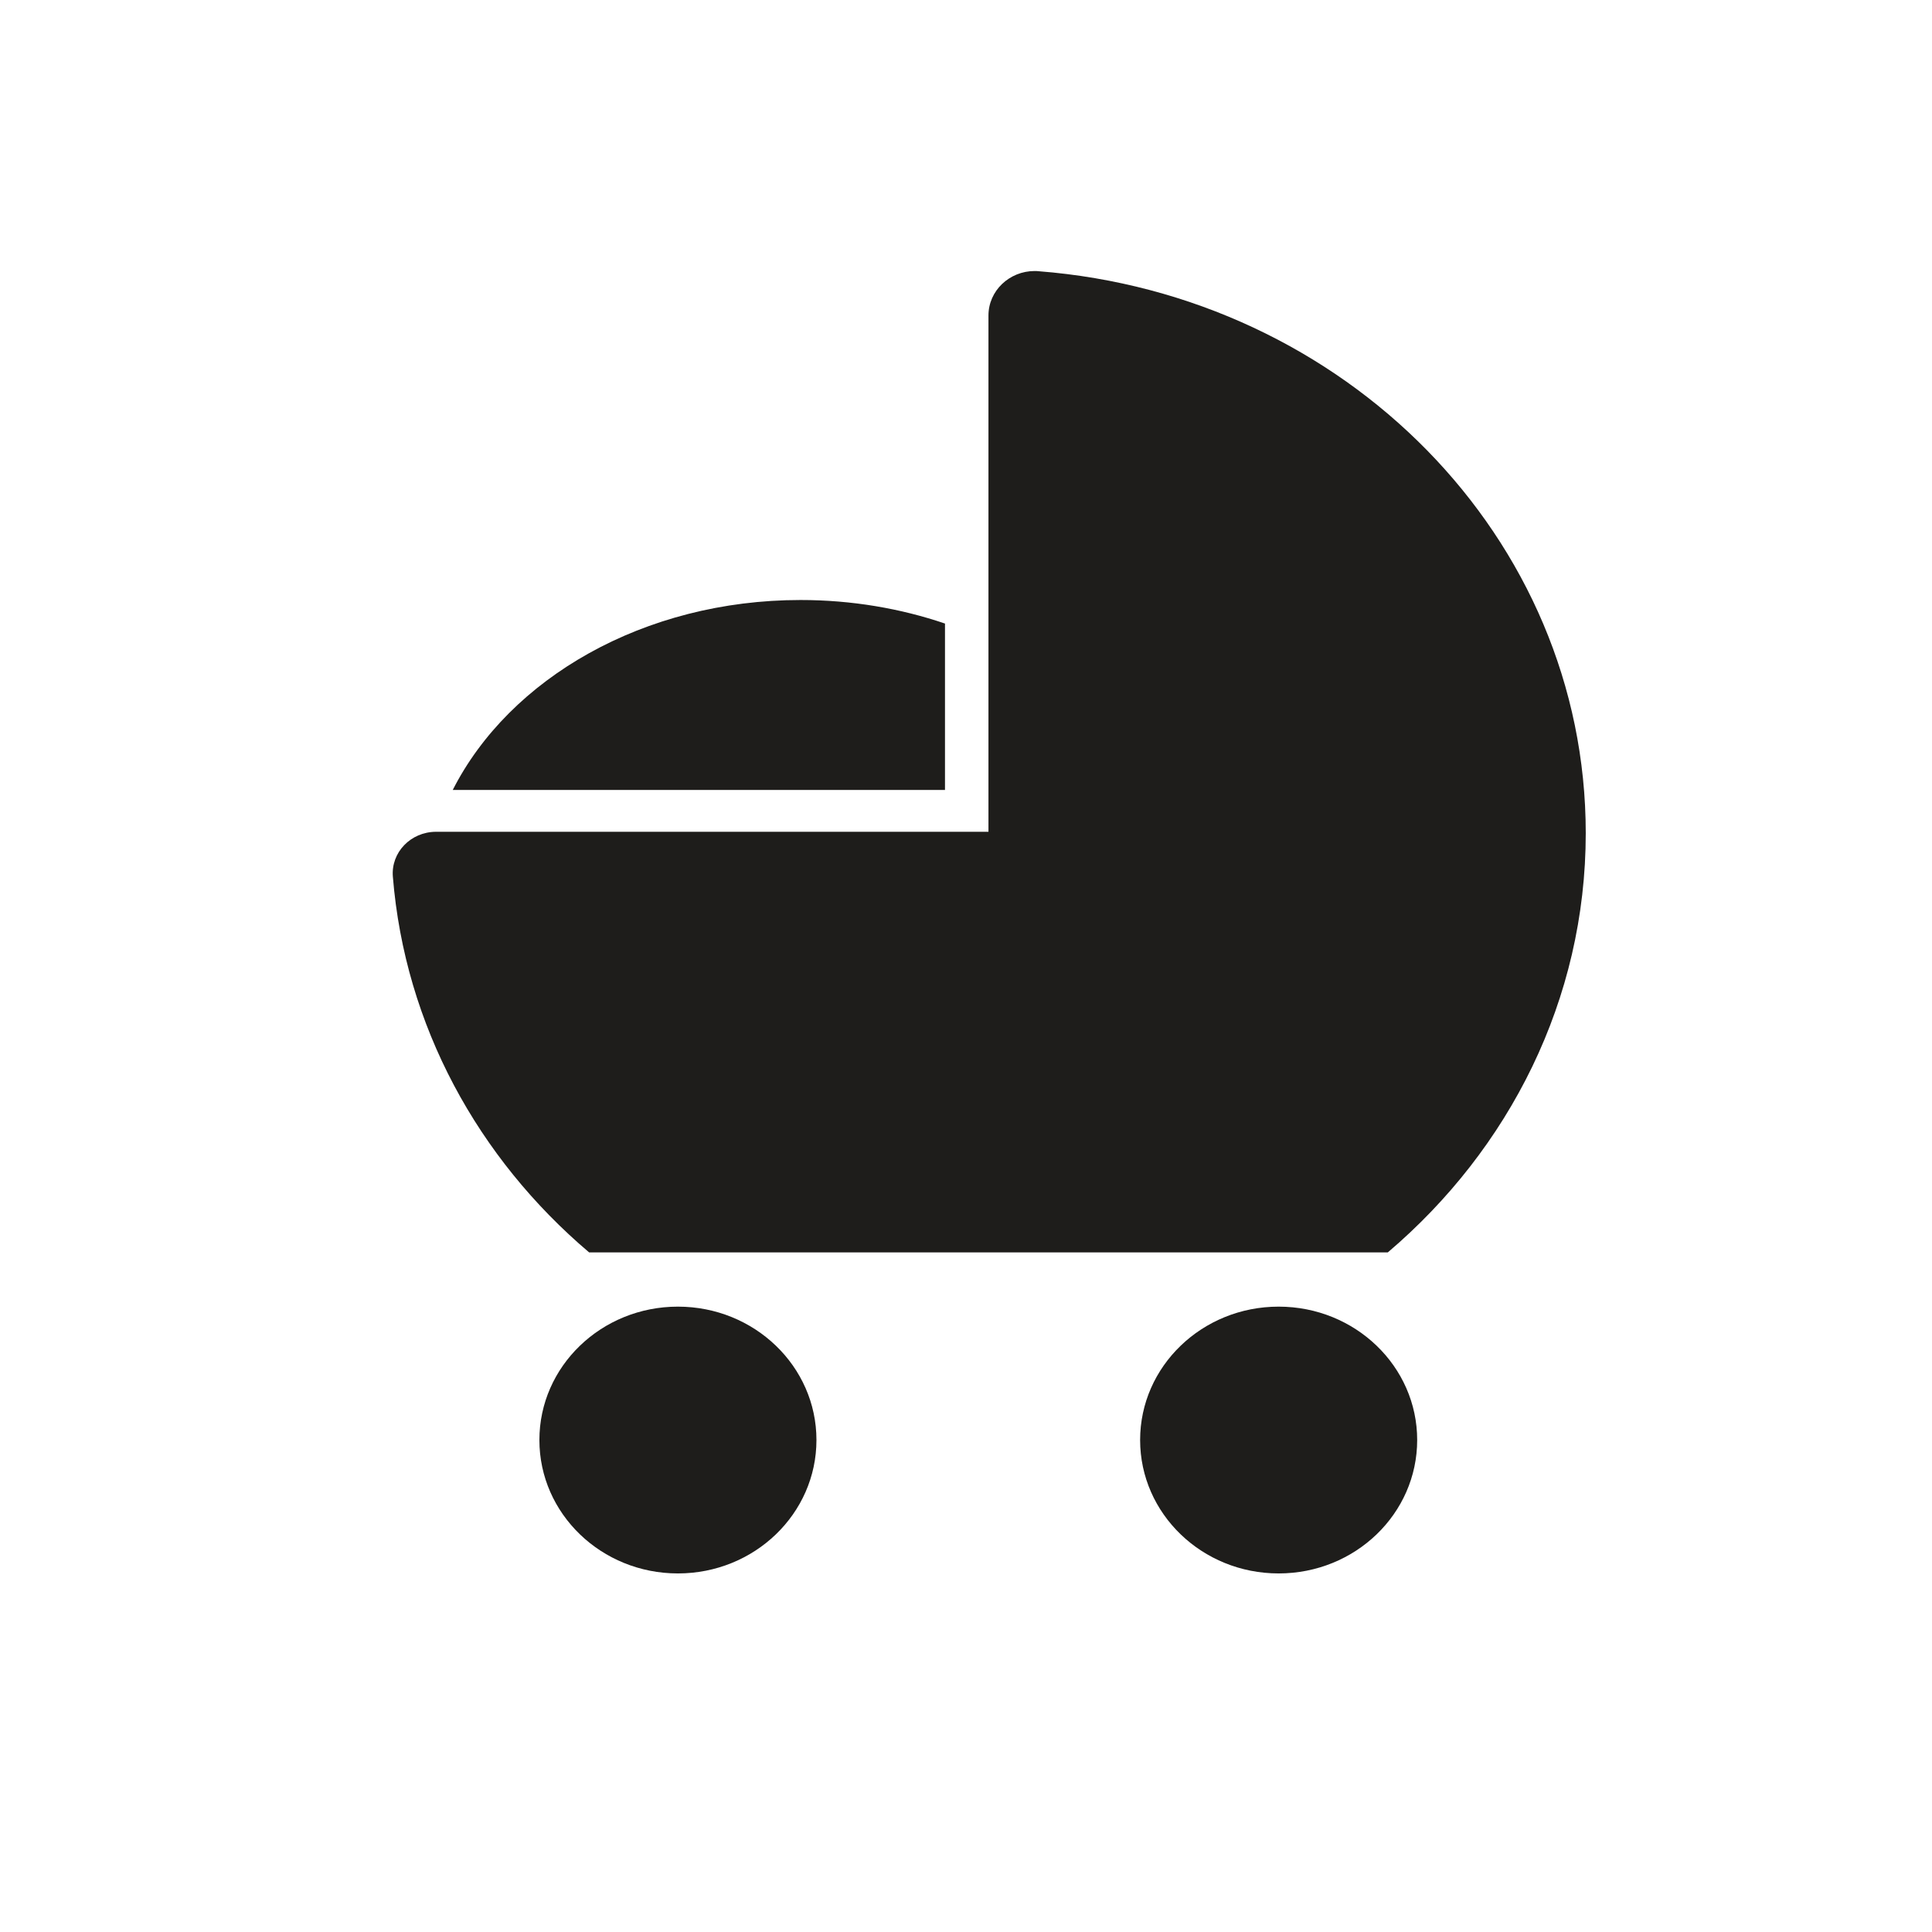 <svg width="32" height="32" viewBox="0 0 32 32" fill="none" xmlns="http://www.w3.org/2000/svg">
<path d="M15.655 10.329C14.918 10.078 14.108 9.938 13.26 9.938C10.664 9.938 8.438 11.236 7.499 13.084H15.652V10.329H15.655Z" fill="#1E1D1B"/>
<path d="M9.758 20.744H22.986C24.998 19.034 26.265 16.557 26.265 13.8C26.265 8.904 22.276 4.887 17.199 4.492C17.177 4.489 17.156 4.489 17.137 4.489C16.718 4.489 16.372 4.816 16.372 5.226V10.619V13.777C16.372 13.777 9.524 13.777 7.222 13.777H7.22C6.801 13.779 6.474 14.12 6.507 14.52C6.706 16.988 7.92 19.186 9.758 20.744Z" fill="#1E1D1B"/>
<path d="M11.228 26.061C12.496 26.061 13.523 25.072 13.523 23.851C13.523 22.631 12.496 21.642 11.228 21.642C9.961 21.642 8.934 22.631 8.934 23.851C8.934 25.072 9.961 26.061 11.228 26.061Z" fill="#1E1D1B"/>
<path d="M21.178 26.061C22.446 26.061 23.473 25.072 23.473 23.851C23.473 22.631 22.446 21.642 21.178 21.642C19.911 21.642 18.884 22.631 18.884 23.851C18.884 25.072 19.911 26.061 21.178 26.061Z" fill="#1E1D1B"/>
</svg>
